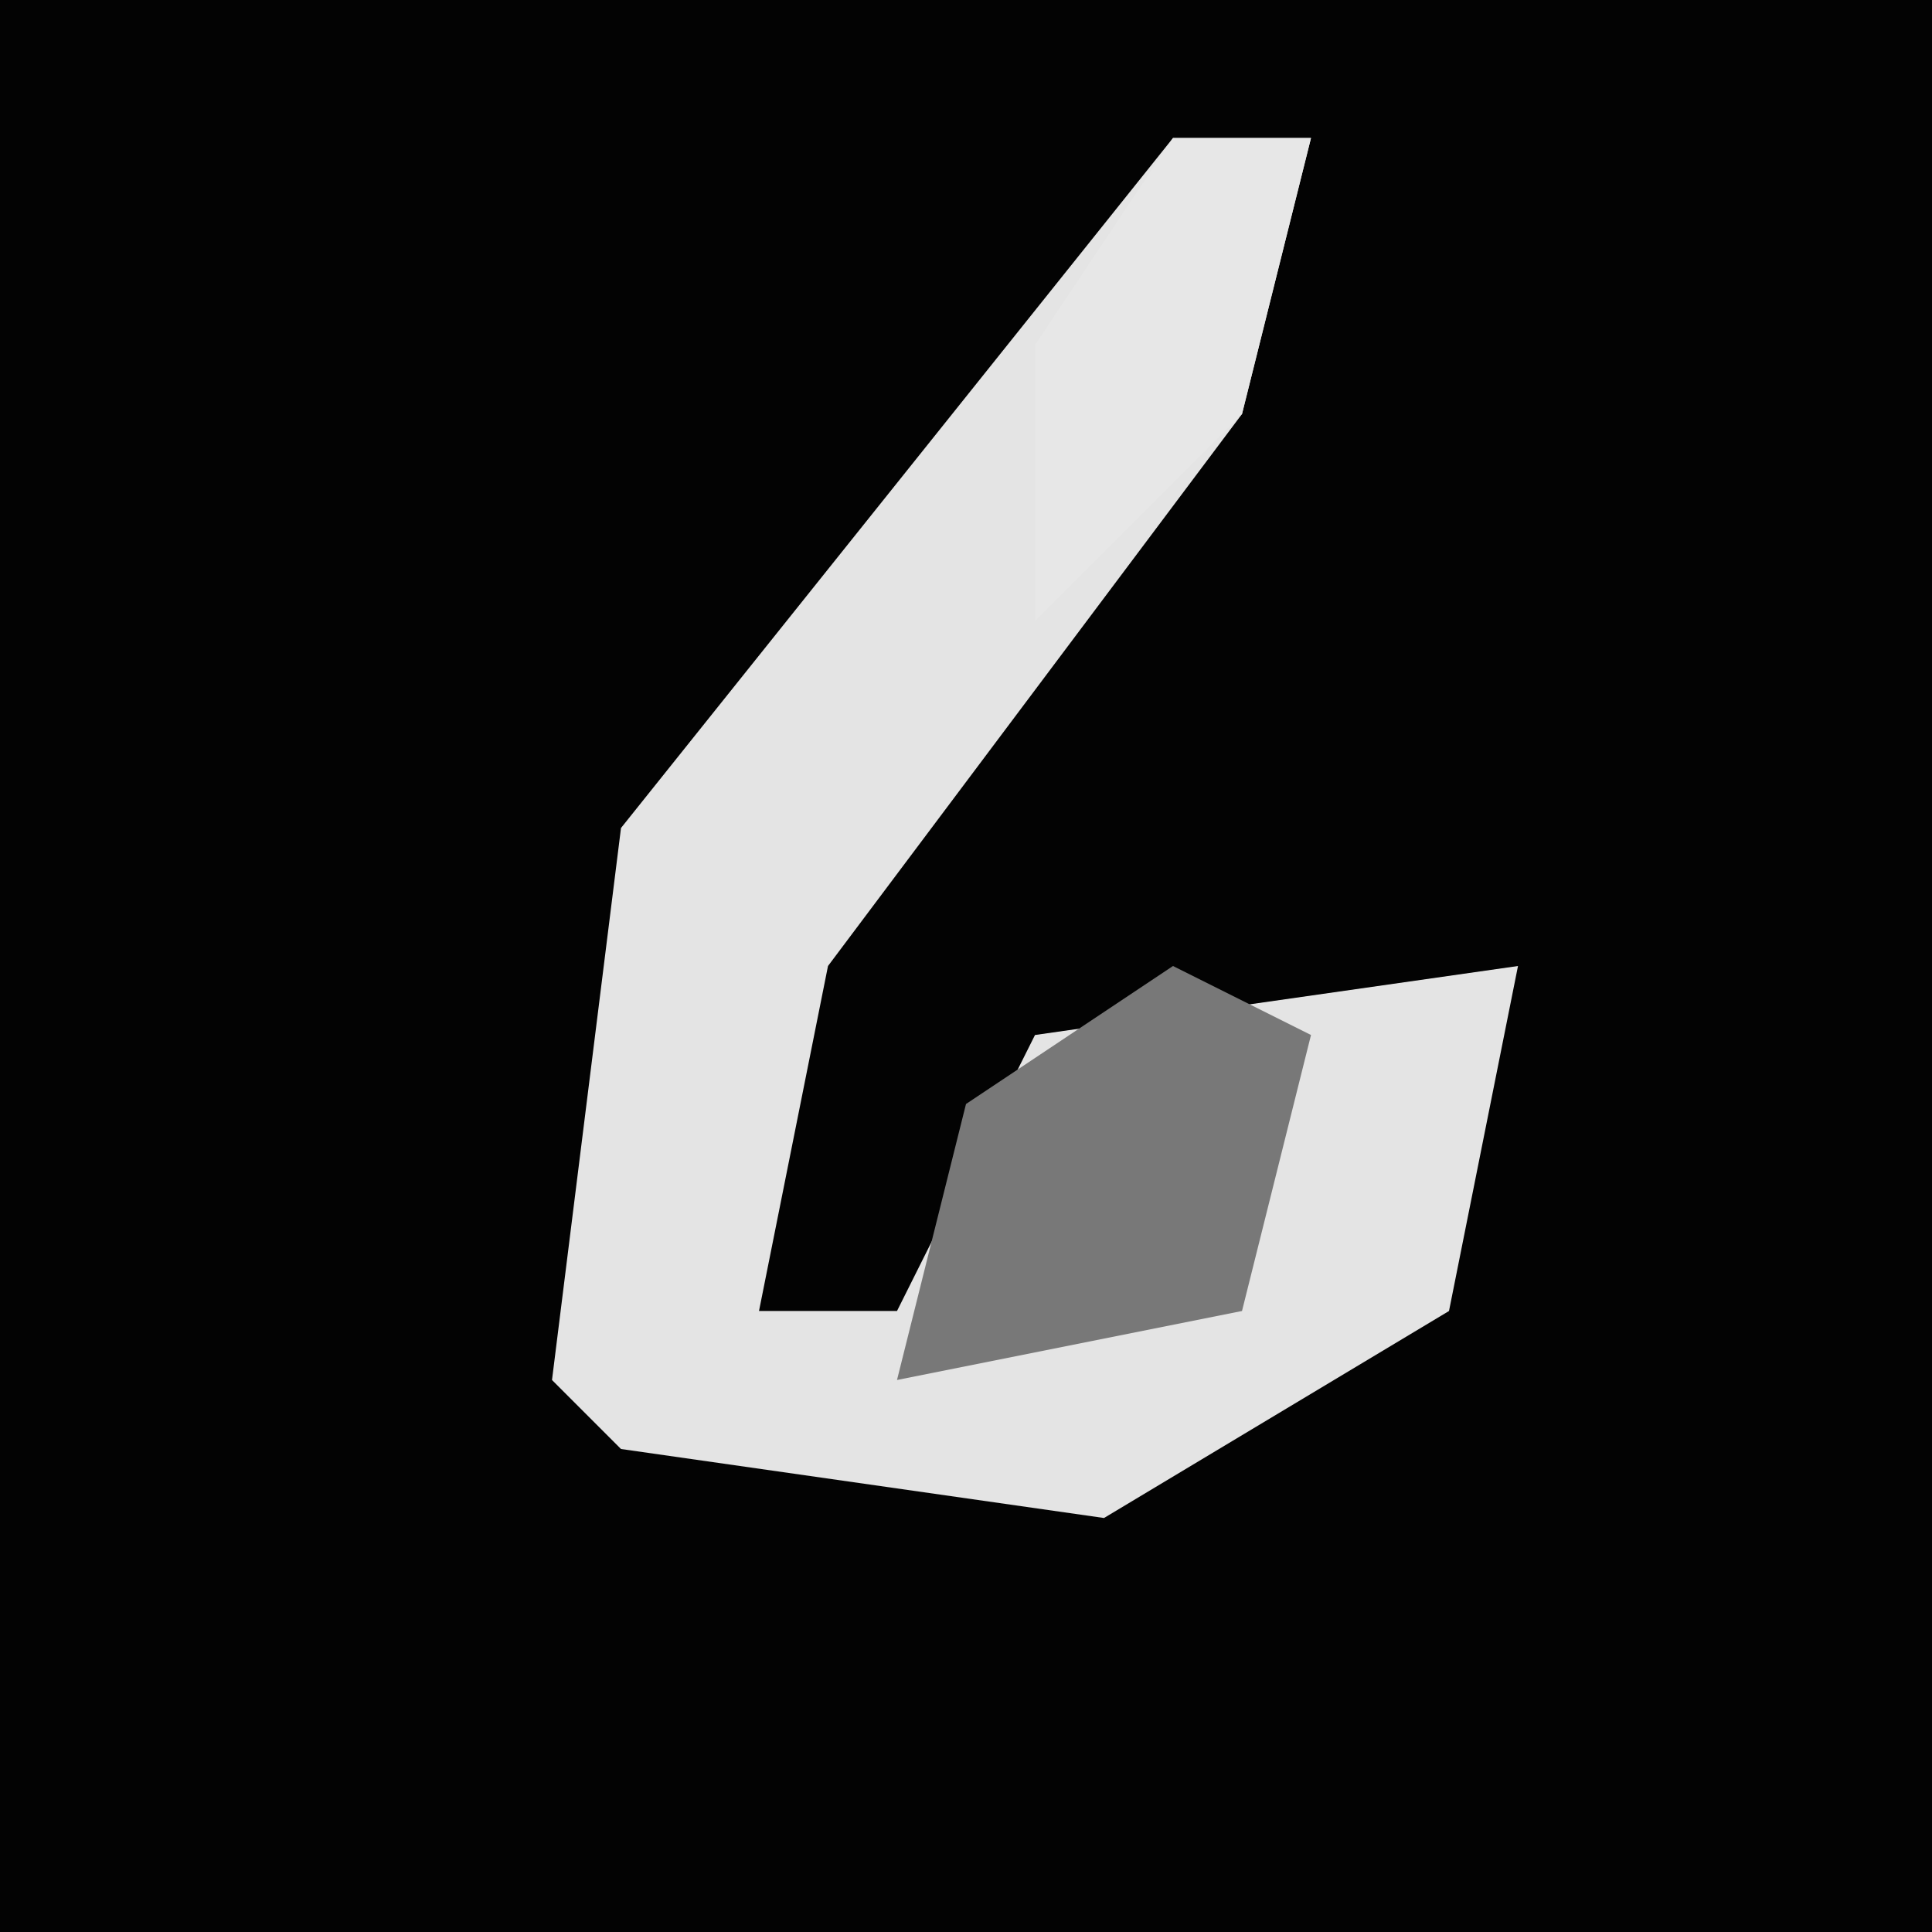 <?xml version="1.0" encoding="UTF-8"?>
<svg version="1.1" xmlns="http://www.w3.org/2000/svg" width="28" height="28">
<path d="M0,0 L28,0 L28,28 L0,28 Z " fill="#030303" transform="translate(0,0)"/>
<path d="M0,0 L2,0 L1,4 L-5,12 L-6,17 L-4,17 L-2,13 L5,12 L4,17 L-1,20 L-8,19 L-9,18 L-8,10 Z " fill="#E4E4E4" transform="translate(17,2)"/>
<path d="M0,0 L2,1 L1,5 L-4,6 L-3,2 Z " fill="#787878" transform="translate(17,14)"/>
<path d="M0,0 L2,0 L1,4 L-2,7 L-2,3 Z " fill="#E7E7E7" transform="translate(17,2)"/>
</svg>
